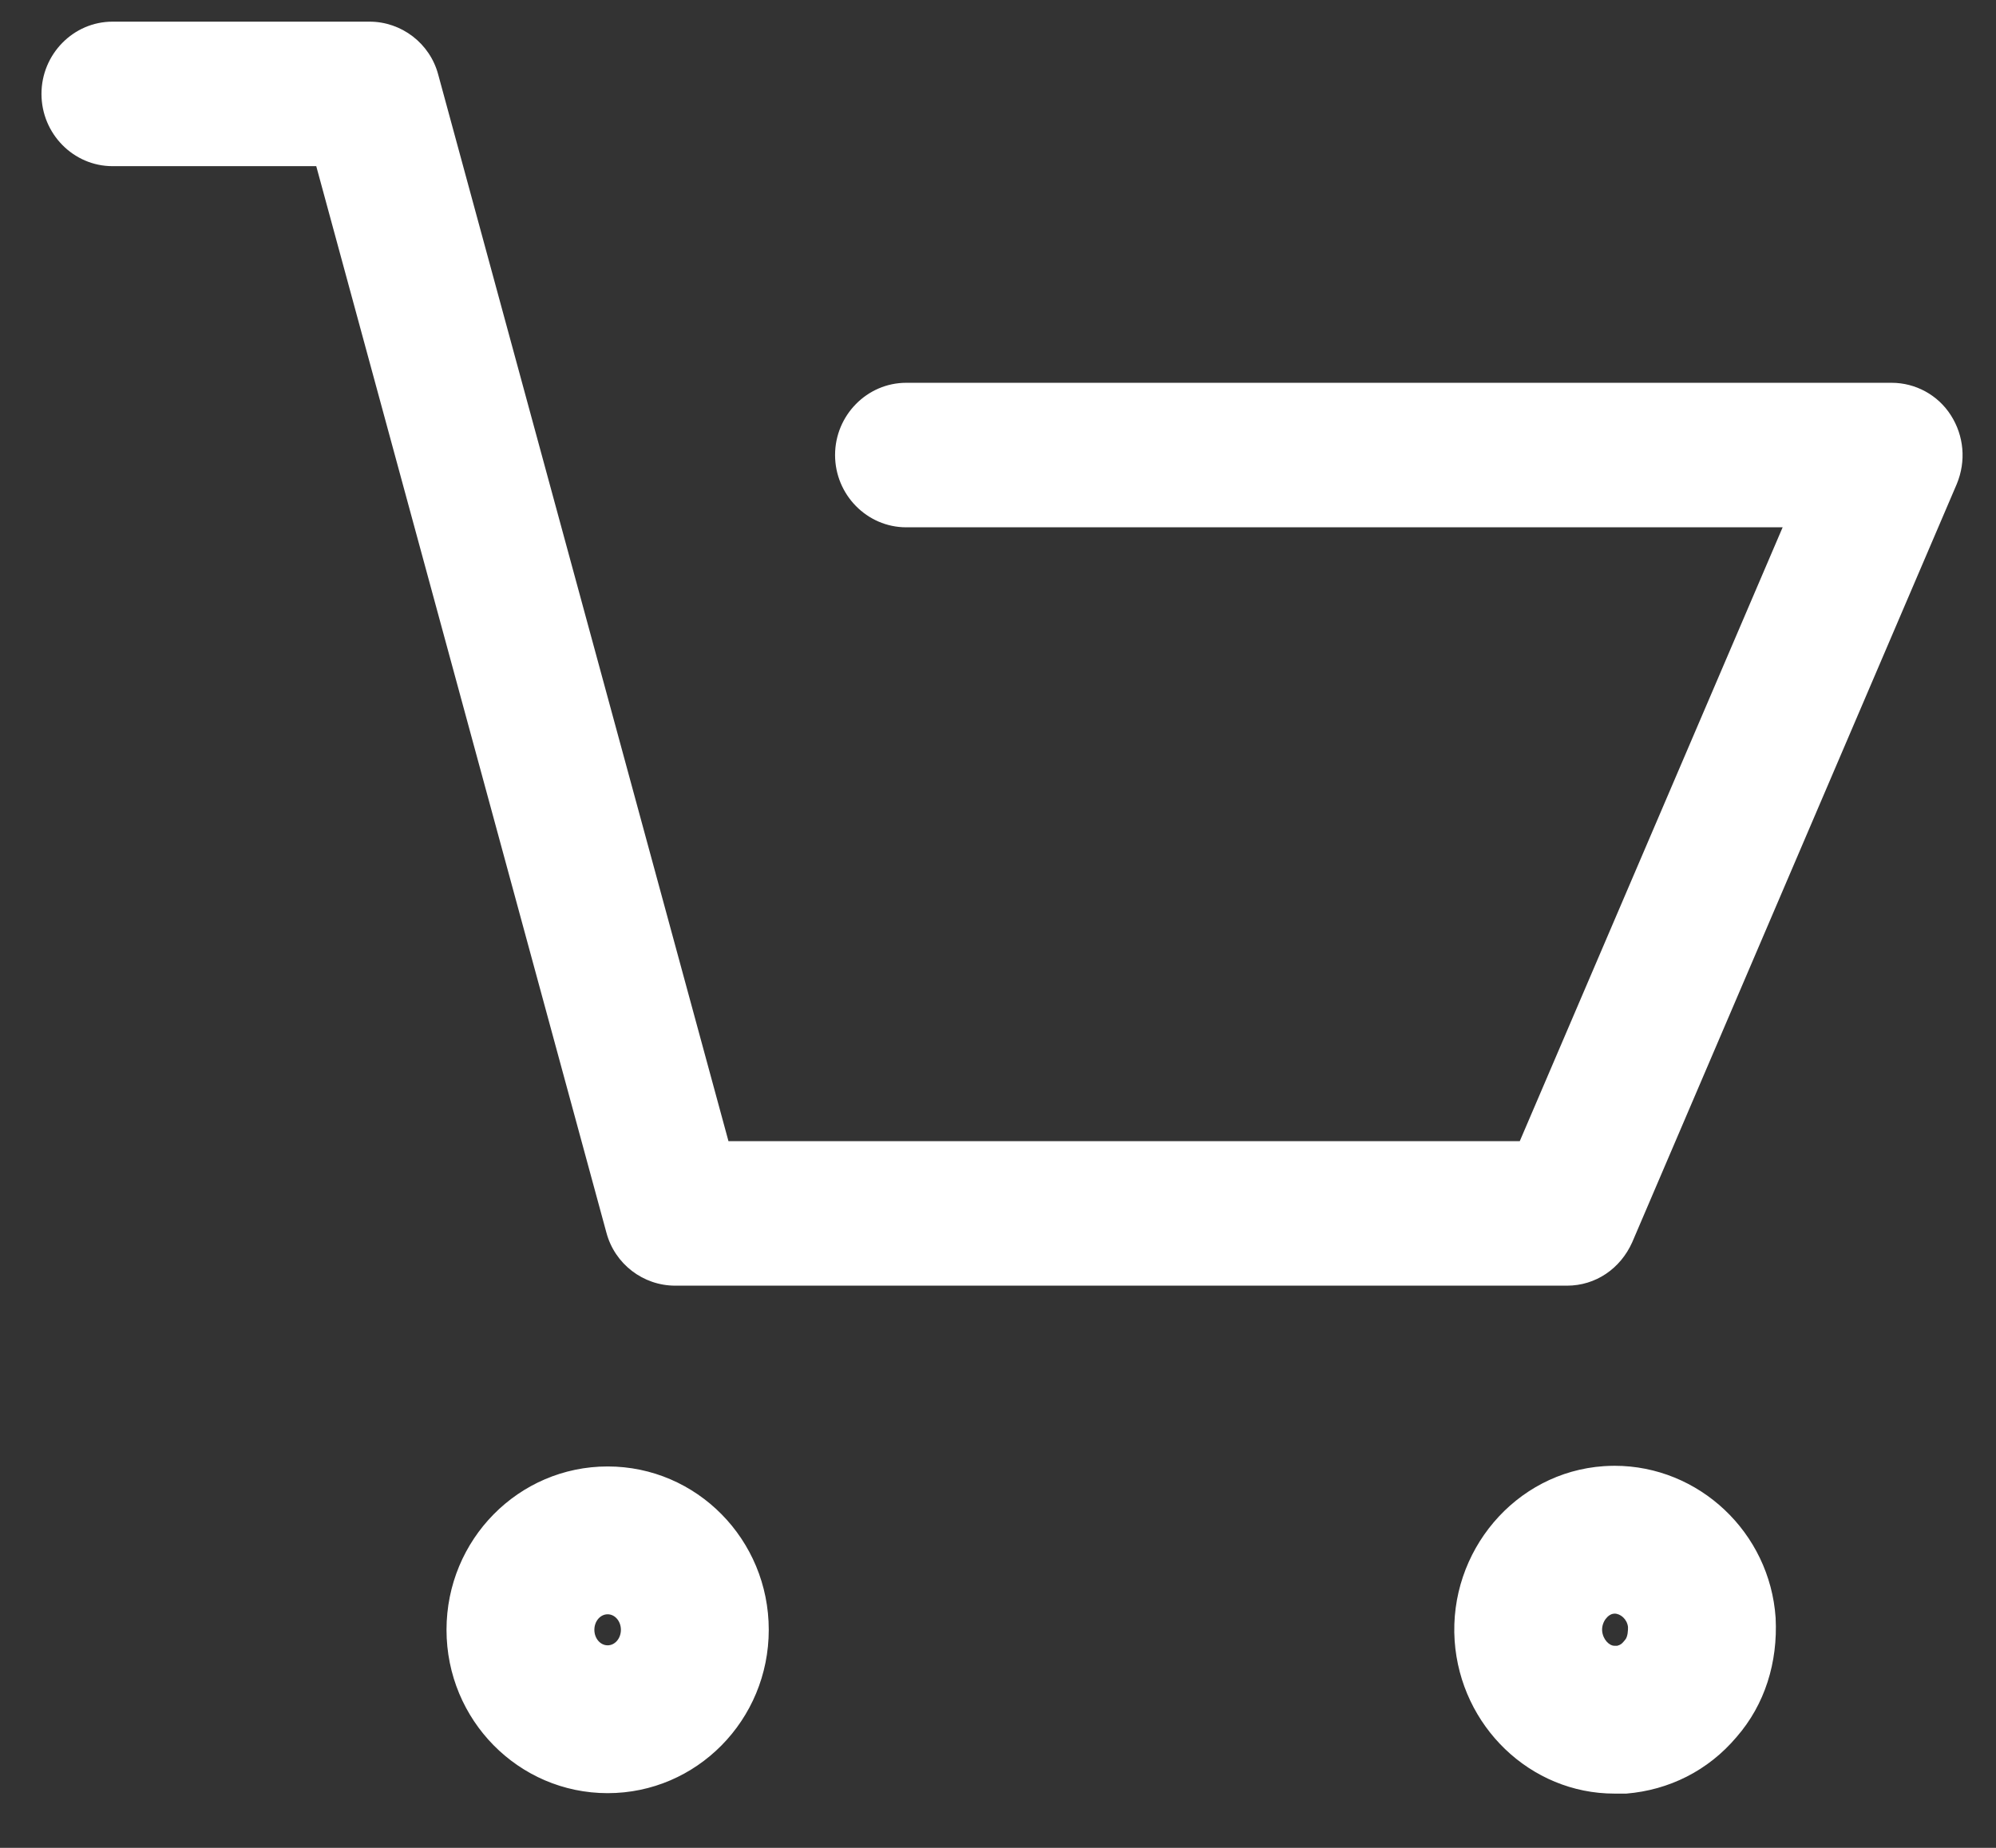 <svg width="27" height="25" viewBox="0 0 27 25" xmlns="http://www.w3.org/2000/svg">
    <rect x="0" y="0" width="27" height="25" fill="#333333" stroke="none"/>
    <path
        d="M21.876 22.266C21.921 22.255 21.942 22.234 21.96 22.213C21.968 22.204 21.976 22.195 21.983 22.186C22.02 22.144 22.023 22.055 22.022 22.011C22.009 21.904 21.919 21.831 21.841 21.831C21.837 21.831 21.834 21.832 21.831 21.832C21.753 21.837 21.665 21.941 21.672 22.062C21.681 22.179 21.767 22.266 21.839 22.266H21.876ZM8.22 22.26C8.319 22.26 8.399 22.166 8.399 22.05C8.399 21.934 8.319 21.84 8.22 21.84C8.12 21.84 8.04 21.934 8.04 22.05C8.04 22.166 8.12 22.26 8.22 22.26ZM22 24.266C21.952 24.266 21.888 24.266 21.839 24.266C20.702 24.266 19.757 23.355 19.677 22.198C19.596 20.993 20.494 19.918 21.695 19.836C21.744 19.833 21.793 19.831 21.841 19.831C22.98 19.831 23.941 20.732 24.019 21.888C24.05 22.491 23.874 23.061 23.49 23.501C23.105 23.957 22.576 24.218 22 24.266ZM8.22 24.26C7.015 24.26 6.04 23.271 6.04 22.05C6.04 20.829 7.015 19.84 8.22 19.84C9.424 19.84 10.399 20.829 10.399 22.05C10.399 23.271 9.424 24.26 8.22 24.26ZM21.198 17.394H9.133C8.7 17.394 8.316 17.101 8.203 16.677L4.278 2.248H1.522C0.993 2.248 0.561 1.809 0.561 1.27C0.561 0.733 0.993 0.293 1.522 0.293H4.999C5.431 0.293 5.816 0.586 5.928 1.01L9.854 15.439H20.558L24.114 7.134H12.258C11.729 7.134 11.296 6.694 11.296 6.156C11.296 5.619 11.729 5.179 12.258 5.179H25.589C25.909 5.179 26.214 5.342 26.39 5.619C26.566 5.895 26.598 6.237 26.47 6.547L22.079 16.807C21.919 17.165 21.583 17.394 21.198 17.394Z" fill="#FFFFFF" />
</svg>